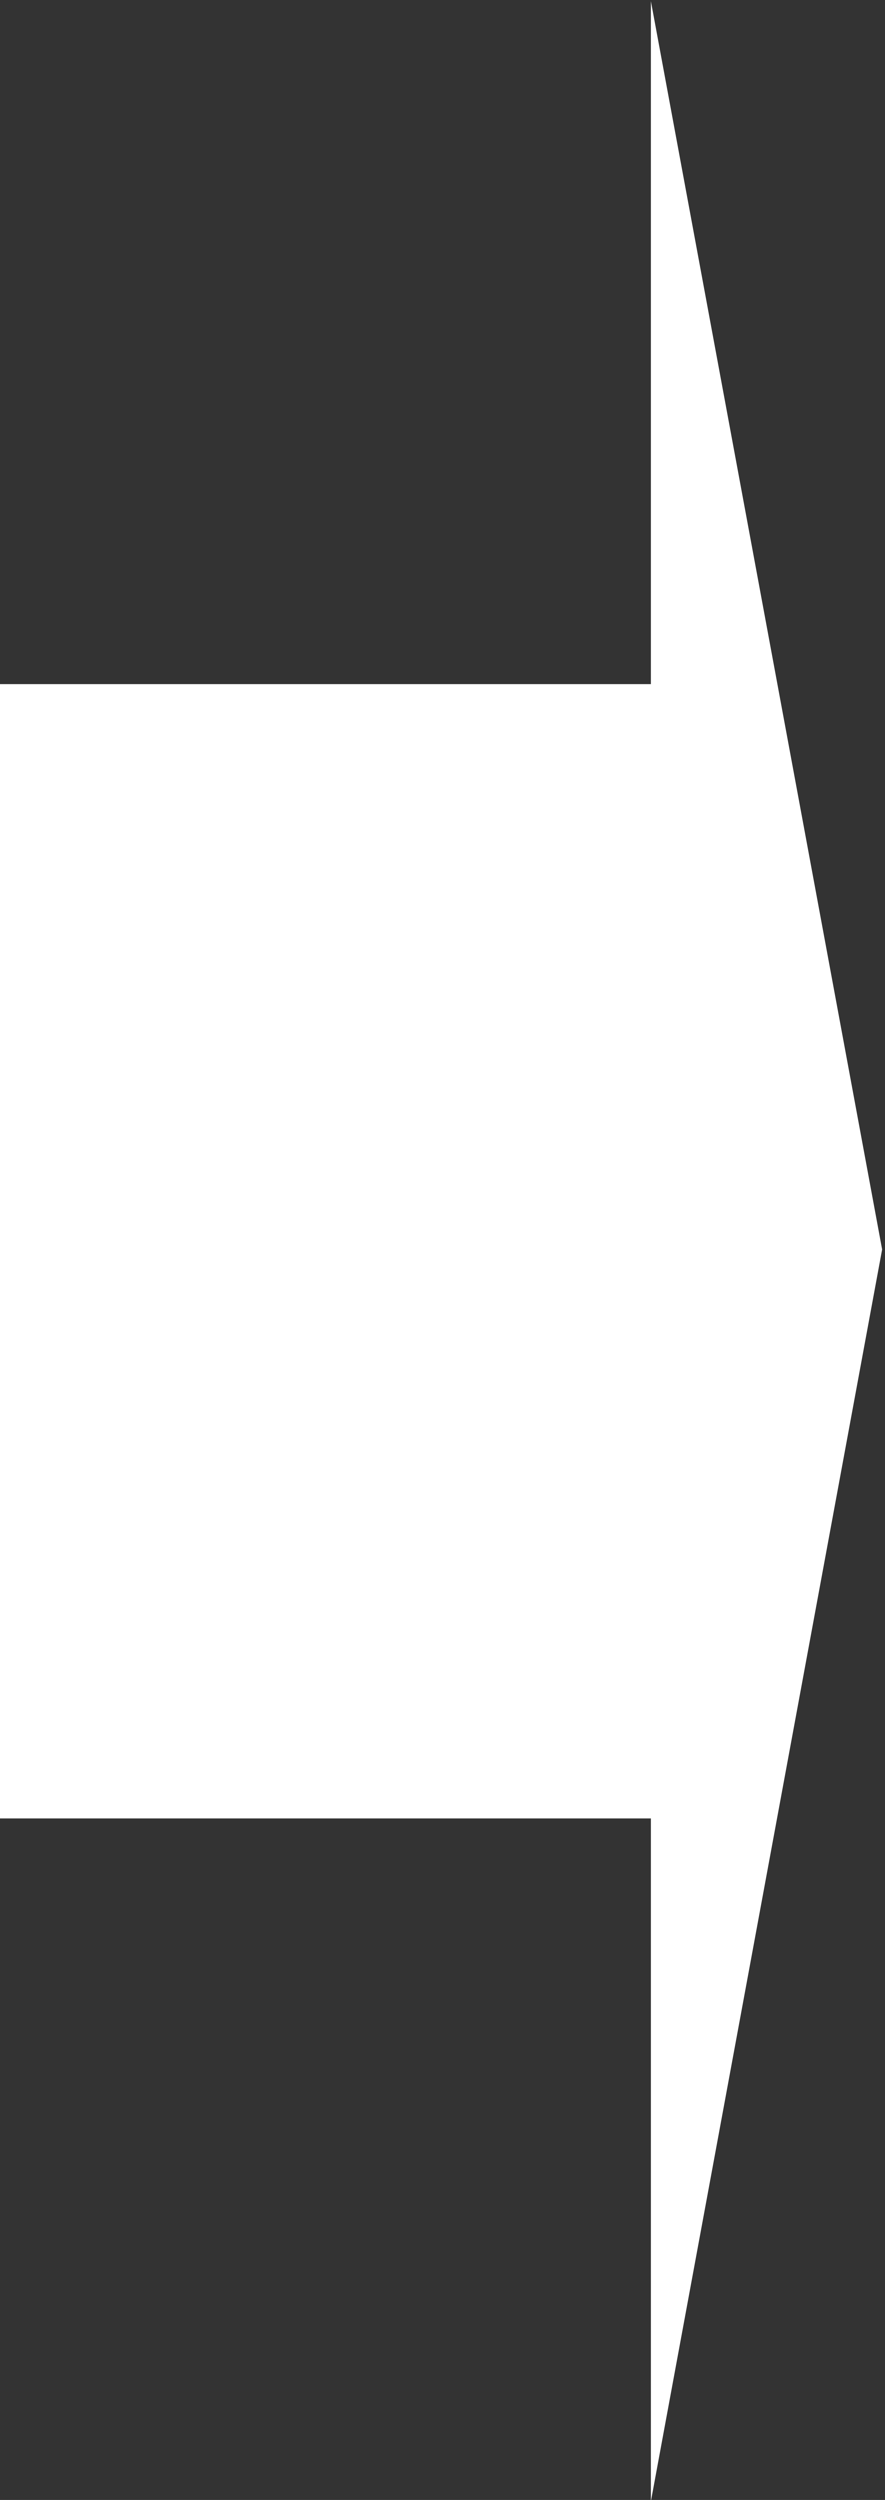 <?xml version="1.0" encoding="UTF-8" standalone="no"?>
<!-- Created with Inkscape (http://www.inkscape.org/) -->

<svg
   xmlns:dc="http://purl.org/dc/elements/1.1/"
   xmlns:cc="http://creativecommons.org/ns#"
   xmlns:rdf="http://www.w3.org/1999/02/22-rdf-syntax-ns#"
   xmlns:svg="http://www.w3.org/2000/svg"
   xmlns="http://www.w3.org/2000/svg"
   xmlns:sodipodi="http://sodipodi.sourceforge.net/DTD/sodipodi-0.dtd"
   xmlns:inkscape="http://www.inkscape.org/namespaces/inkscape"
   width="7.15mm"
   height="20.177mm"
   viewBox="0 0 7.15 20.177"
   version="1.1"
   id="svg8"
   inkscape:version="0.92.3 (2405546, 2018-03-11)"
   sodipodi:docname="arrow.svg">
  <rect x="0" y="0" width="7.15" height="20.177" fill="#333333" stroke="none"/>
  <defs
     id="defs2" />
  <sodipodi:namedview
     id="base"
     pagecolor="#ffffff"
     bordercolor="#666666"
     borderopacity="1.0"
     inkscape:pageopacity="0.0"
     inkscape:pageshadow="2"
     inkscape:zoom="3.959798"
     inkscape:cx="-48.740226"
     inkscape:cy="25.270489"
     inkscape:document-units="mm"
     inkscape:current-layer="layer1"
     showgrid="false"
     fit-margin-top="0"
     fit-margin-left="0"
     fit-margin-right="0"
     fit-margin-bottom="0"
     inkscape:window-width="1366"
     inkscape:window-height="705"
     inkscape:window-x="-8"
     inkscape:window-y="-8"
     inkscape:window-maximized="1" />
  <g
     inkscape:label="Layer 1"
     inkscape:groupmode="layer"
     id="layer1"
     transform="translate(-46.132,-73.3)">
    <g
       aria-label="⮕"
       transform="scale(0.374,2.673)"
       style="font-style:normal;font-variant:normal;font-weight:bold;font-stretch:normal;font-size:23.462px;line-height:1.25;font-family:'Wingdings 2';-inkscape-font-specification:'Wingdings 2 Bold';letter-spacing:0px;word-spacing:0px;fill:#ffffff;fill-opacity:1;stroke:none;stroke-width:0.587"
       id="text817">
      <path
         d="m 137.408,27.426 4.995,3.769 -4.995,3.78 v -2.062 h -14.114 v -3.425 h 14.114 z"
         style="fill:#ffffff;fill-opacity:1;stroke-width:0.587"
         id="path814"
         inkscape:connector-curvature="0" />
    </g>
  </g>
</svg>
